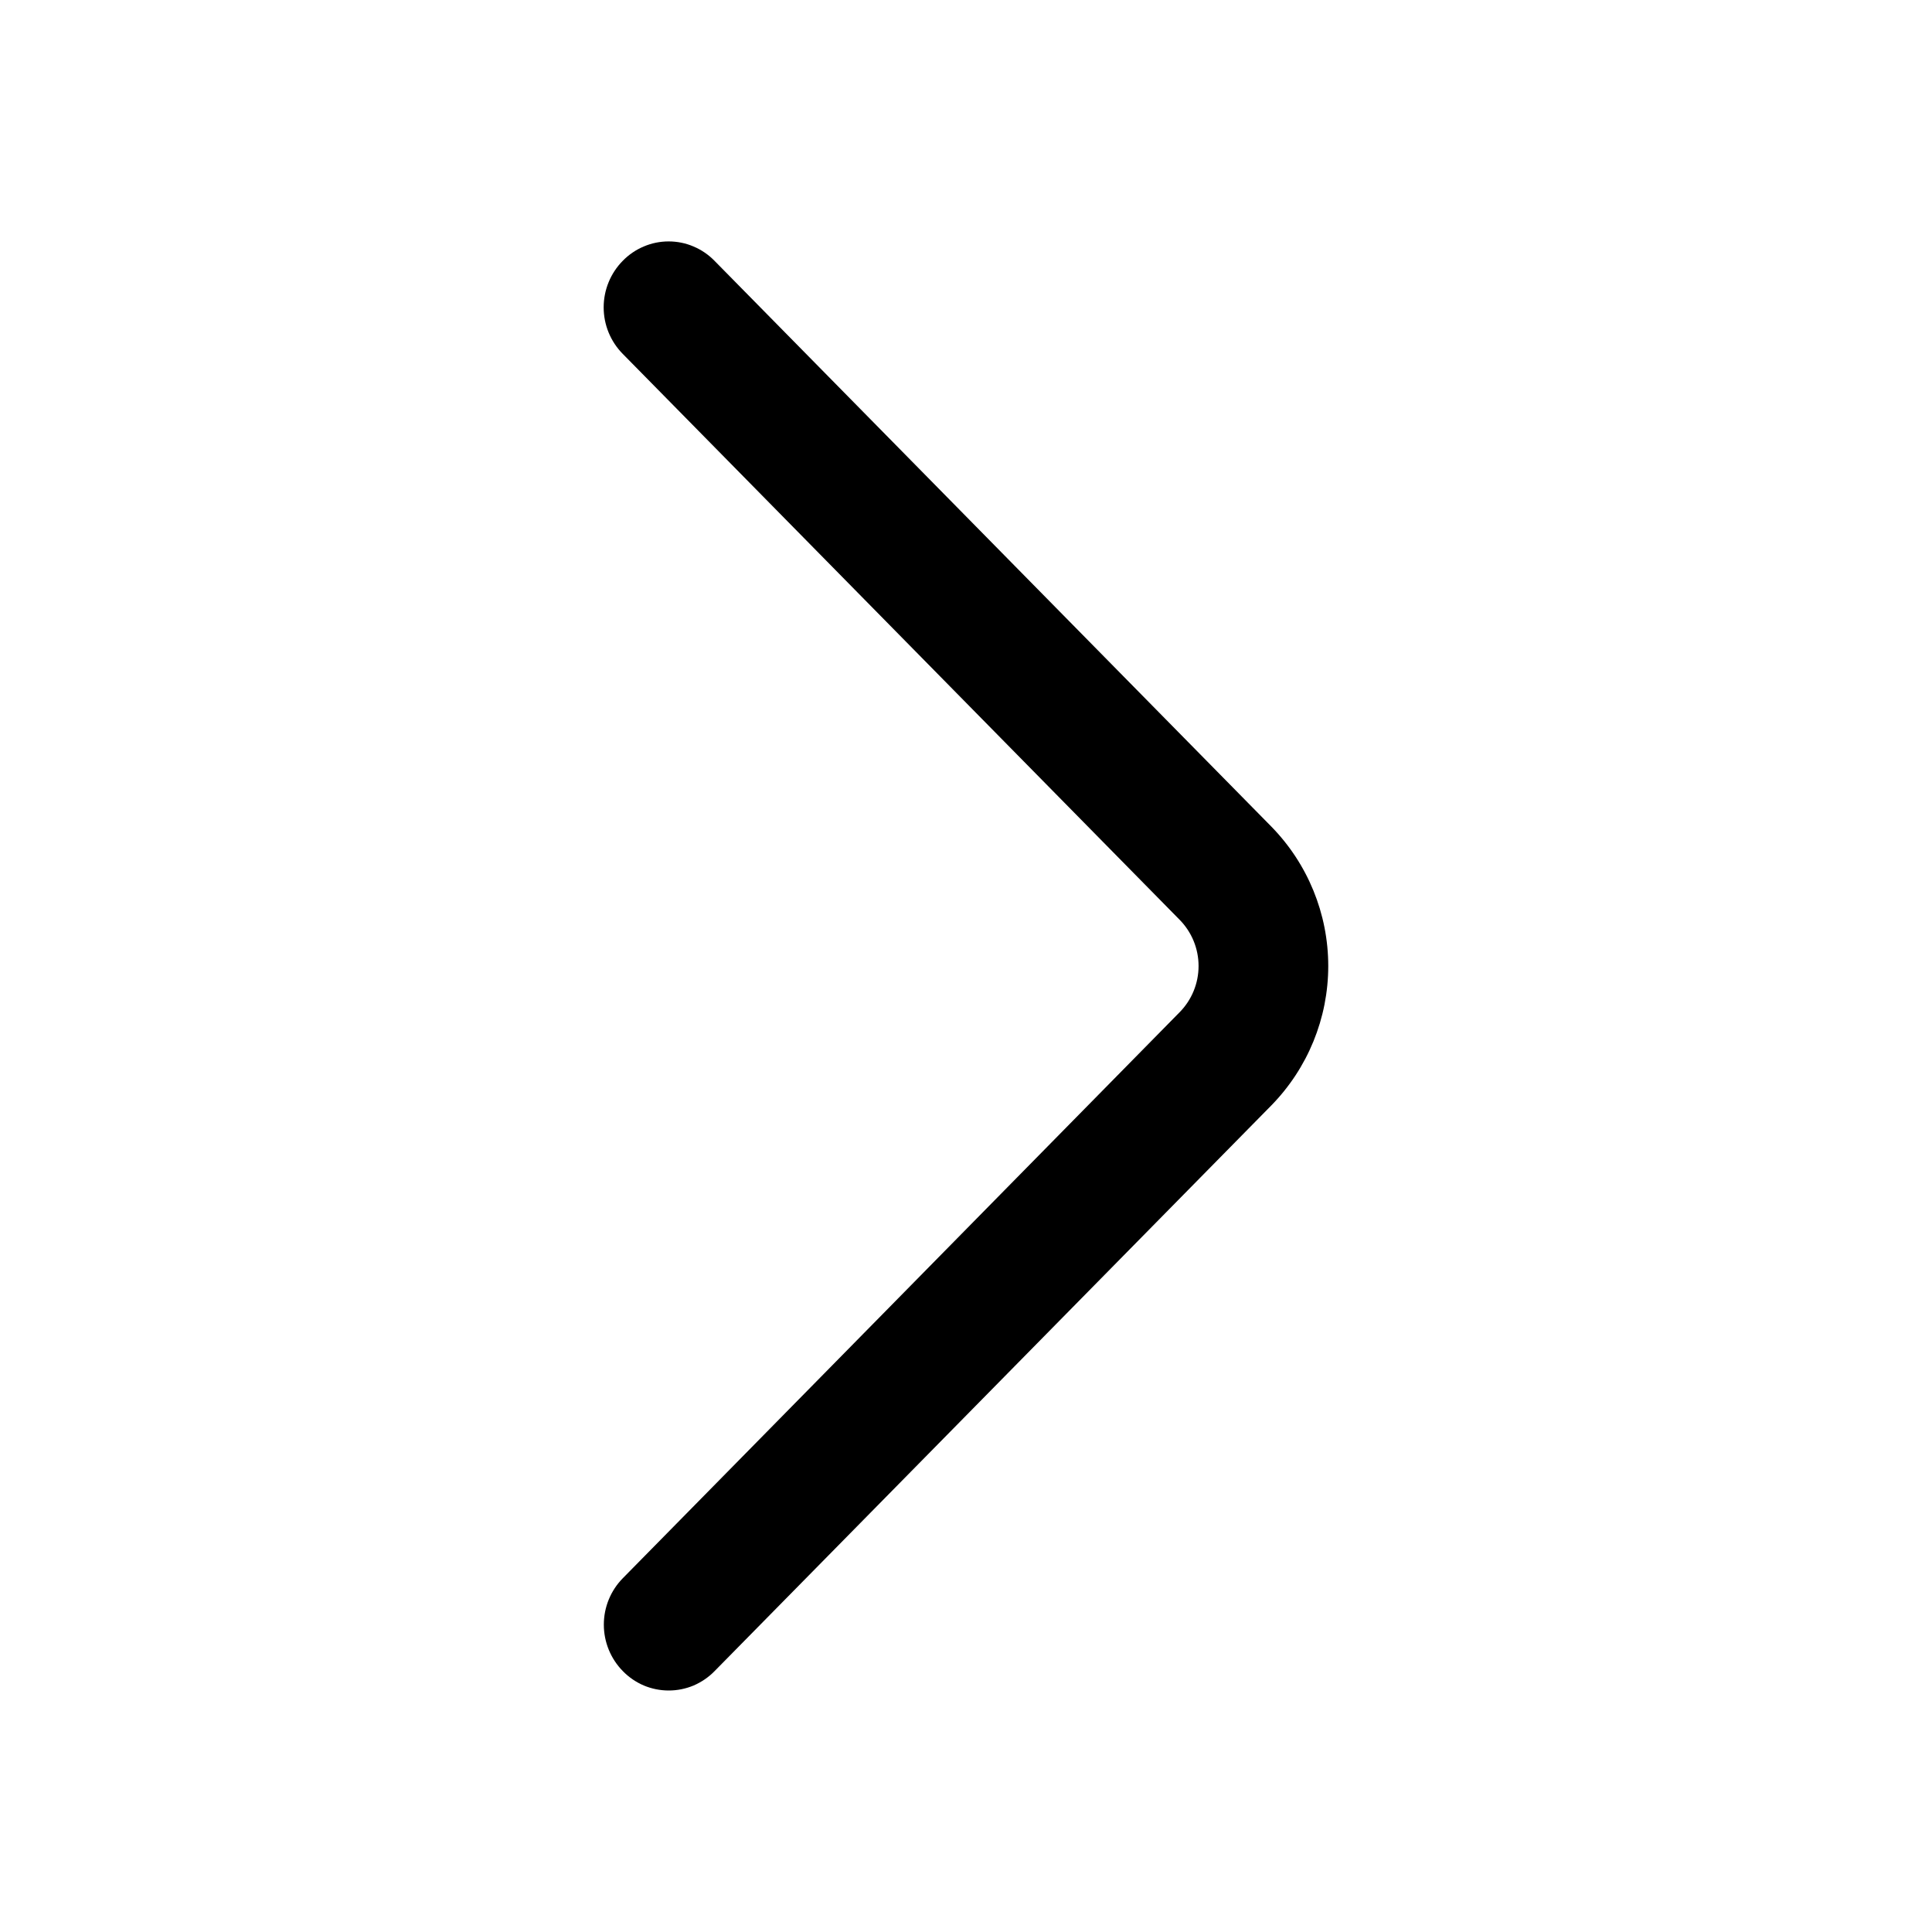 <svg width="36" height="36" viewBox="0 0 24 24" fill="none" xmlns="http://www.w3.org/2000/svg">
<path d="M7.736 4.396L14.652 11.424C14.804 11.577 14.889 11.784 14.889 12C14.889 12.216 14.804 12.423 14.652 12.576L7.738 19.604C7.586 19.758 7.501 19.965 7.501 20.182C7.501 20.398 7.586 20.606 7.738 20.76C7.812 20.836 7.9 20.896 7.998 20.938C8.096 20.979 8.201 21 8.307 21C8.413 21 8.518 20.979 8.616 20.938C8.713 20.896 8.802 20.836 8.876 20.76L15.791 13.734C16.245 13.271 16.5 12.649 16.5 12C16.5 11.351 16.245 10.729 15.791 10.266L8.876 3.24C8.802 3.164 8.713 3.103 8.615 3.062C8.518 3.02 8.412 2.999 8.306 2.999C8.2 2.999 8.095 3.02 7.997 3.062C7.899 3.103 7.81 3.164 7.736 3.24C7.584 3.394 7.499 3.602 7.499 3.818C7.499 4.035 7.584 4.242 7.736 4.396Z" fill="black"/>
</svg>
